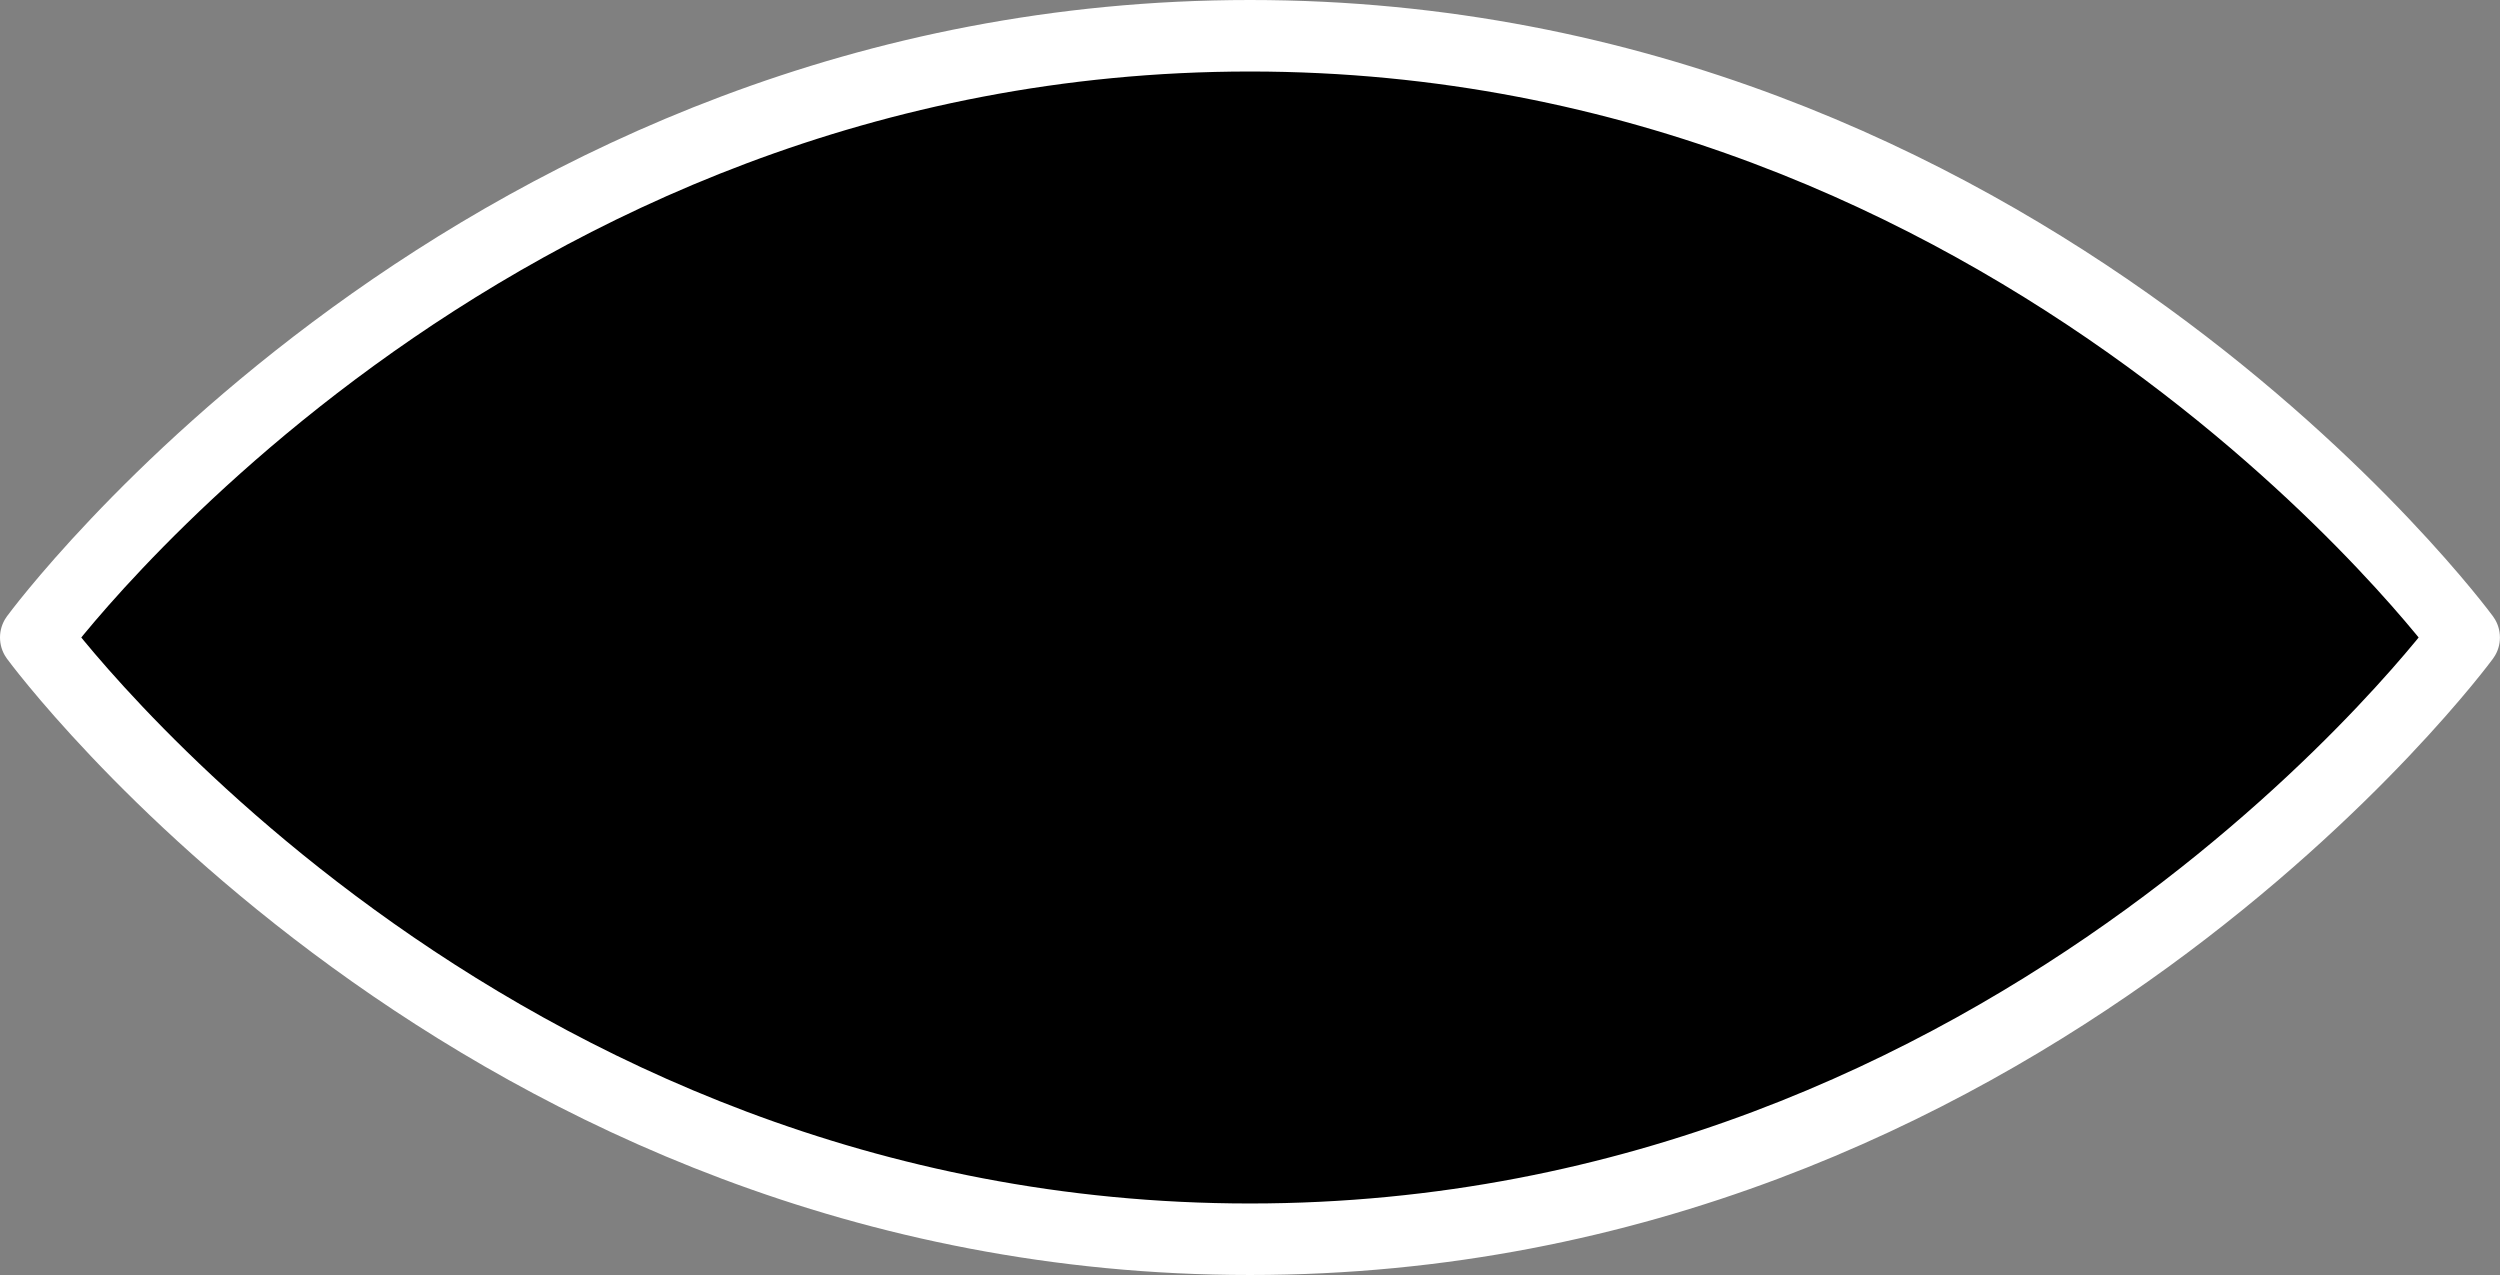 <svg xmlns="http://www.w3.org/2000/svg" width="34.961" height="17.831" viewBox="0 0 34.961 17.831">
  <rect x="0" y="0" width="34.961" height="17.831" fill="#808080" stroke="none"/>
  <path id="Path_86" data-name="Path 86" d="M1.5,14.415S7.675,6,18.48,6s16.98,8.415,16.98,8.415-6.175,8.415-16.98,8.415S1.5,14.415,1.5,14.415Z" transform="translate(-1 -5.5)" stroke="#fff" stroke-linecap="round" stroke-linejoin="round" stroke-width="1"/>
</svg>
